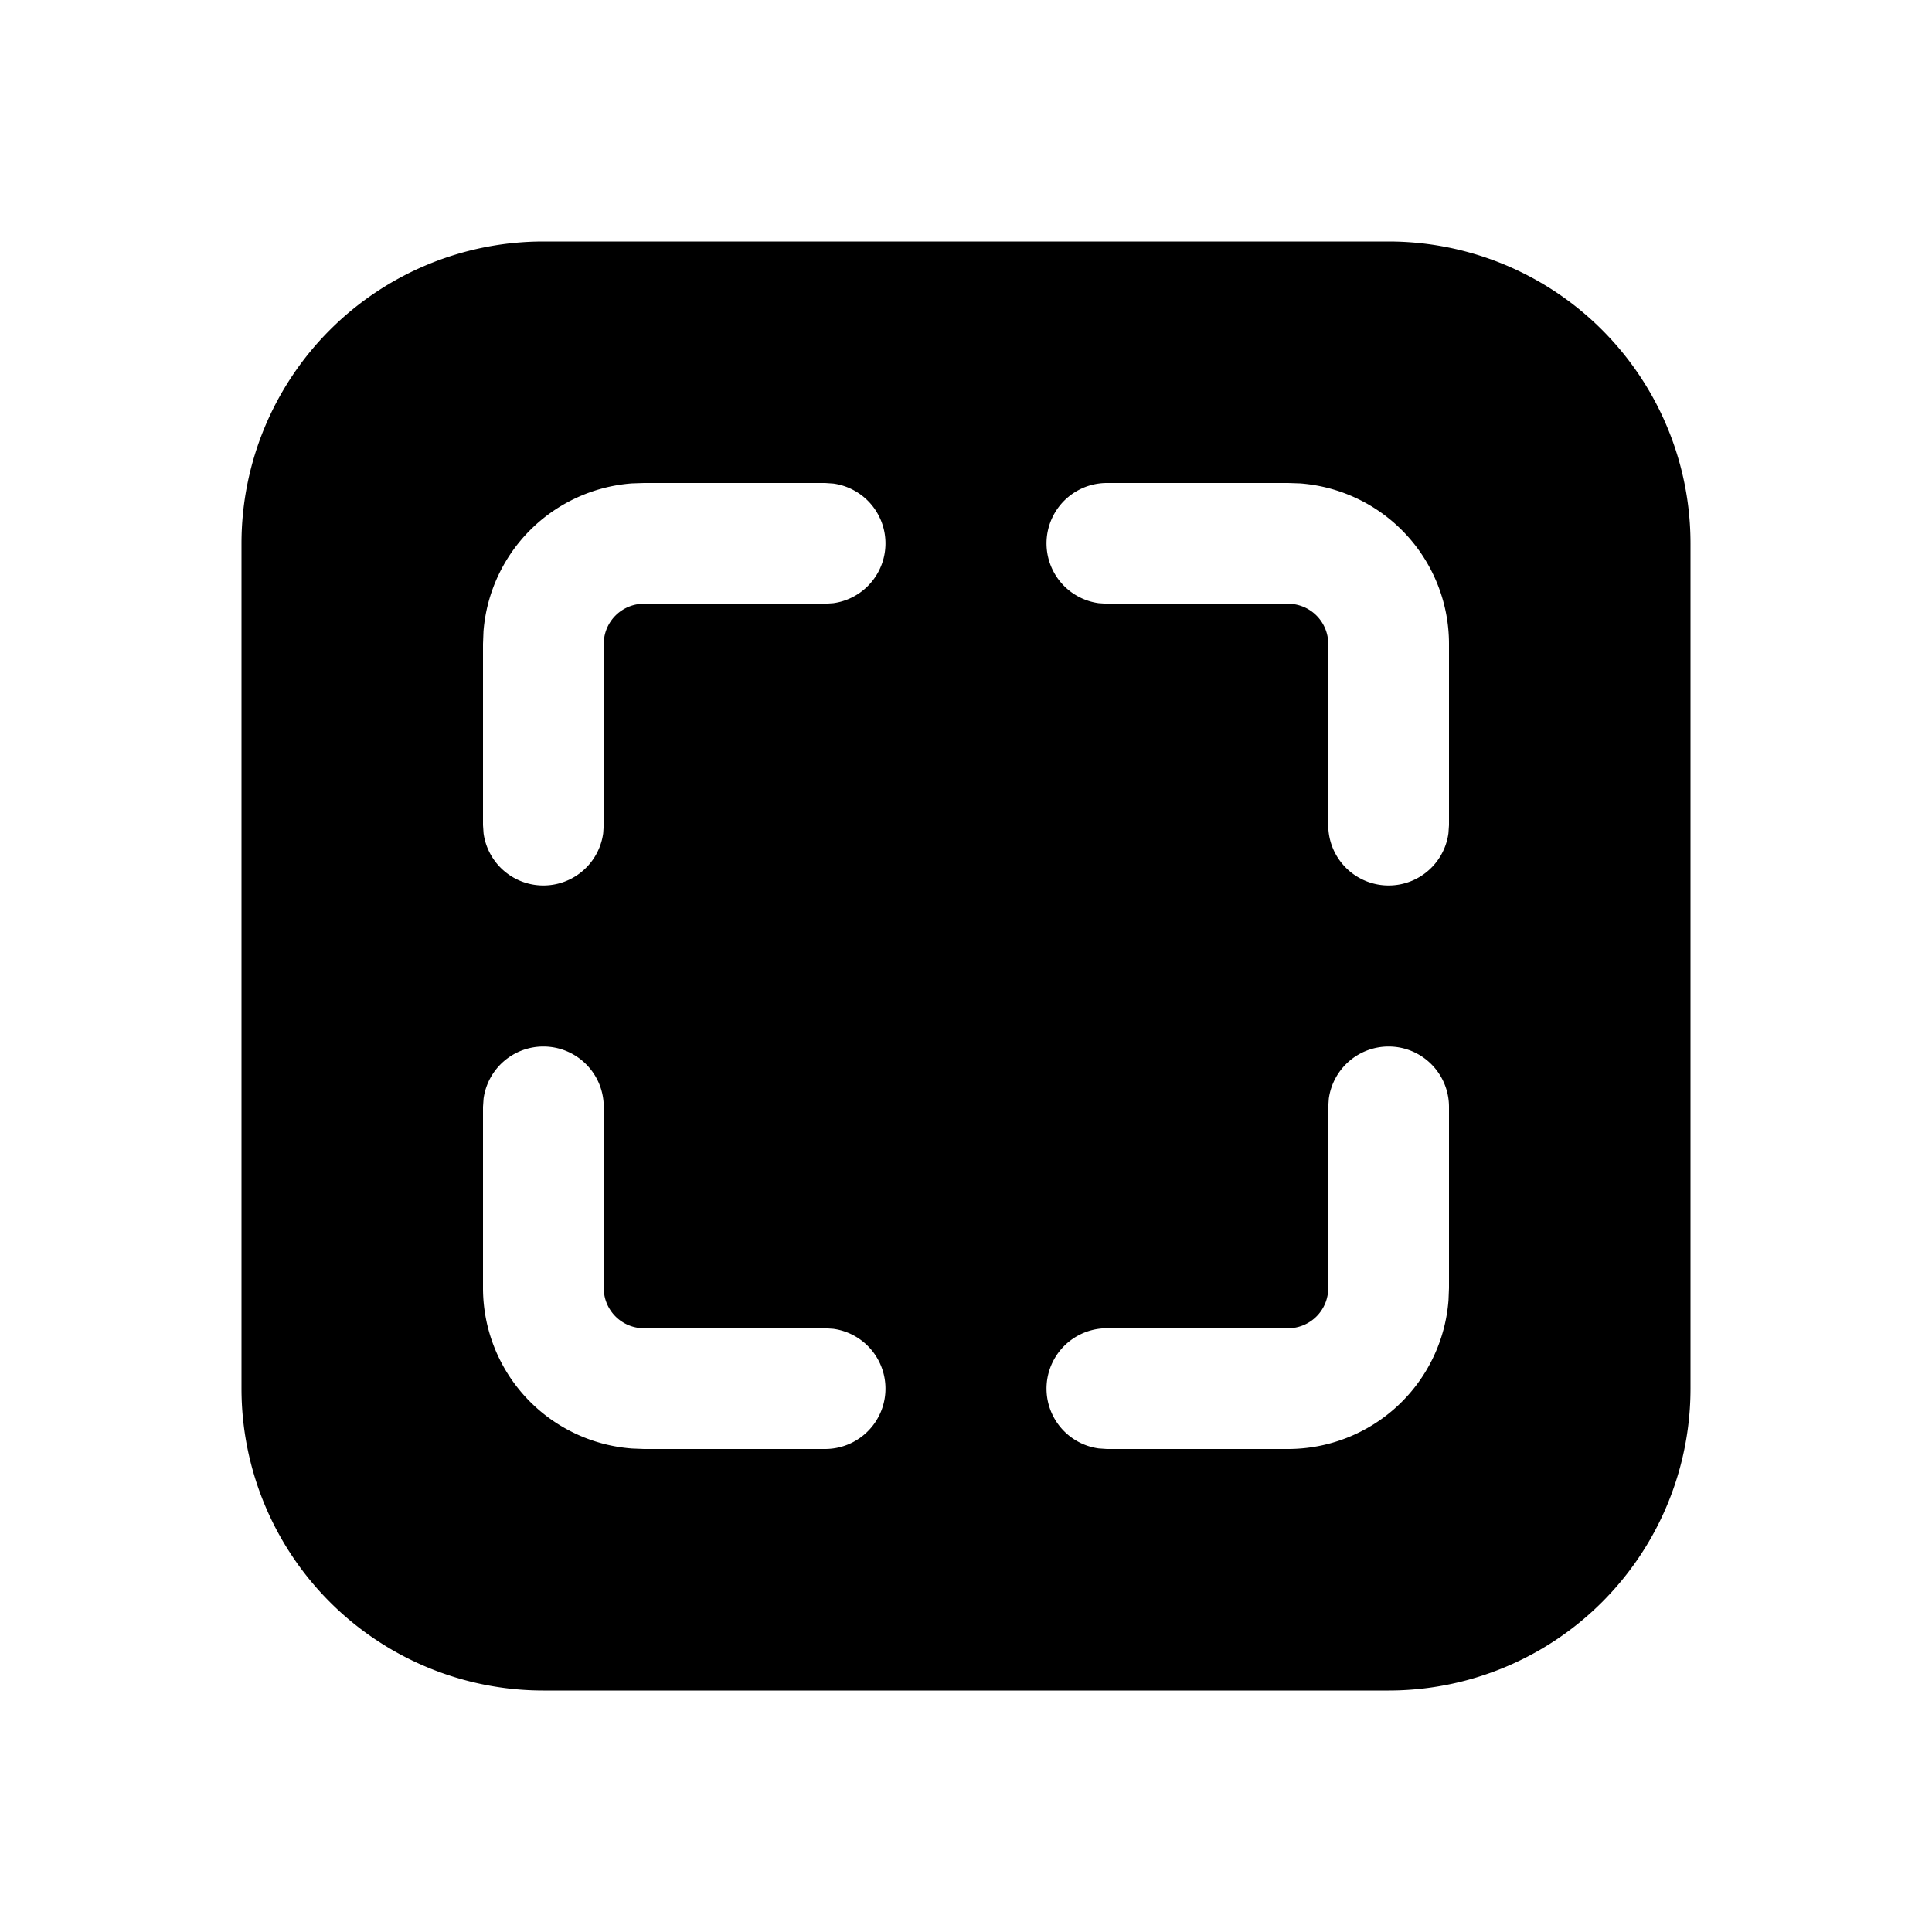 <svg xmlns="http://www.w3.org/2000/svg" width="24" height="24"><path d="M17.25 3A3.75 3.75 0 0 1 21 6.75v10.5A3.75 3.75 0 0 1 17.25 21H6.75A3.75 3.75 0 0 1 3 17.25V6.75A3.75 3.75 0 0 1 6.75 3h10.5Zm0 10a.75.75 0 0 0-.743.648l-.007.102V16a.5.5 0 0 1-.41.492L16 16.5h-2.25a.75.75 0 0 0-.102 1.493l.102.007H16a2 2 0 0 0 1.994-1.85L18 16v-2.25a.75.75 0 0 0-.75-.75Zm-10.5 0a.75.75 0 0 0-.743.648L6 13.75V16a2 2 0 0 0 1.85 1.994L8 18h2.25a.75.75 0 0 0 .102-1.493l-.102-.007H8a.5.5 0 0 1-.492-.41L7.5 16v-2.25a.75.75 0 0 0-.75-.75Zm3.5-7H8l-.15.005a2 2 0 0 0-1.844 1.838L6 8v2.25l.007.102a.75.75 0 0 0 1.486 0l.007-.102V8l.008-.09a.5.5 0 0 1 .402-.402L8 7.5h2.25l.102-.007a.75.75 0 0 0 0-1.486L10.25 6ZM16 6h-2.25a.75.75 0 0 0-.102 1.493l.102.007H16a.5.5 0 0 1 .492.41L16.5 8v2.25a.75.75 0 0 0 1.493.102L18 10.25V8a2 2 0 0 0-1.85-1.995L16 6Z"/></svg>